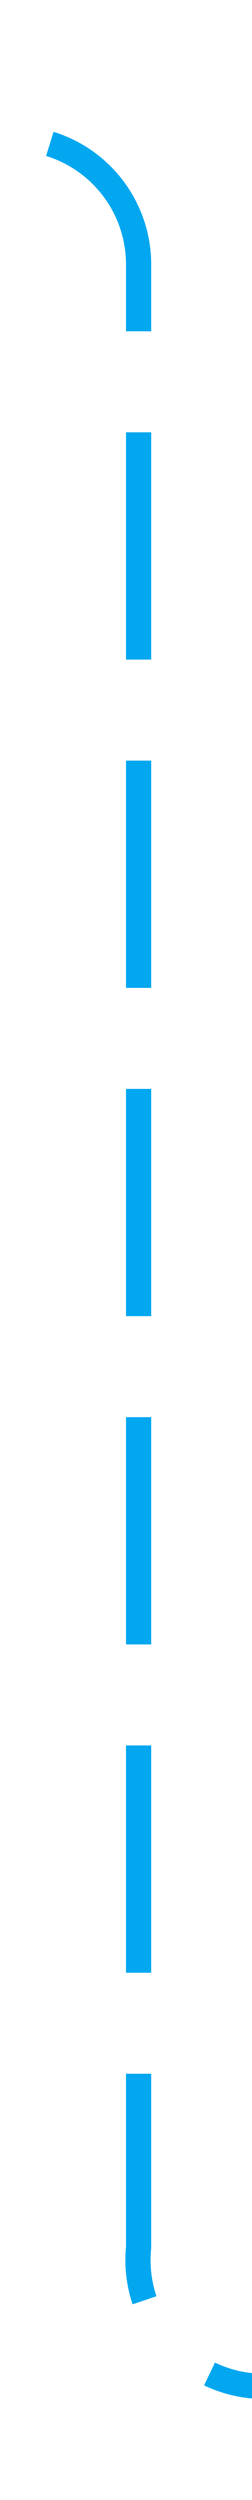 ﻿<?xml version="1.0" encoding="utf-8"?>
<svg version="1.1" xmlns:xlink="http://www.w3.org/1999/xlink" width="10px" height="99px" preserveAspectRatio="xMidYMin meet" viewBox="340 299  8 99" xmlns="http://www.w3.org/2000/svg">
  <path d="M 289 304.5  L 339 304.5  A 5 5 0 0 1 344.5 309.5 L 344.5 388  A 5 5 0 0 0 349.5 393.5 L 395 393.5  " stroke-width="1" stroke-dasharray="9,4" stroke="#02a7f0" fill="none" />
  <path d="M 394 399.8  L 400 393.5  L 394 387.2  L 394 399.8  Z " fill-rule="nonzero" fill="#02a7f0" stroke="none" />
</svg>